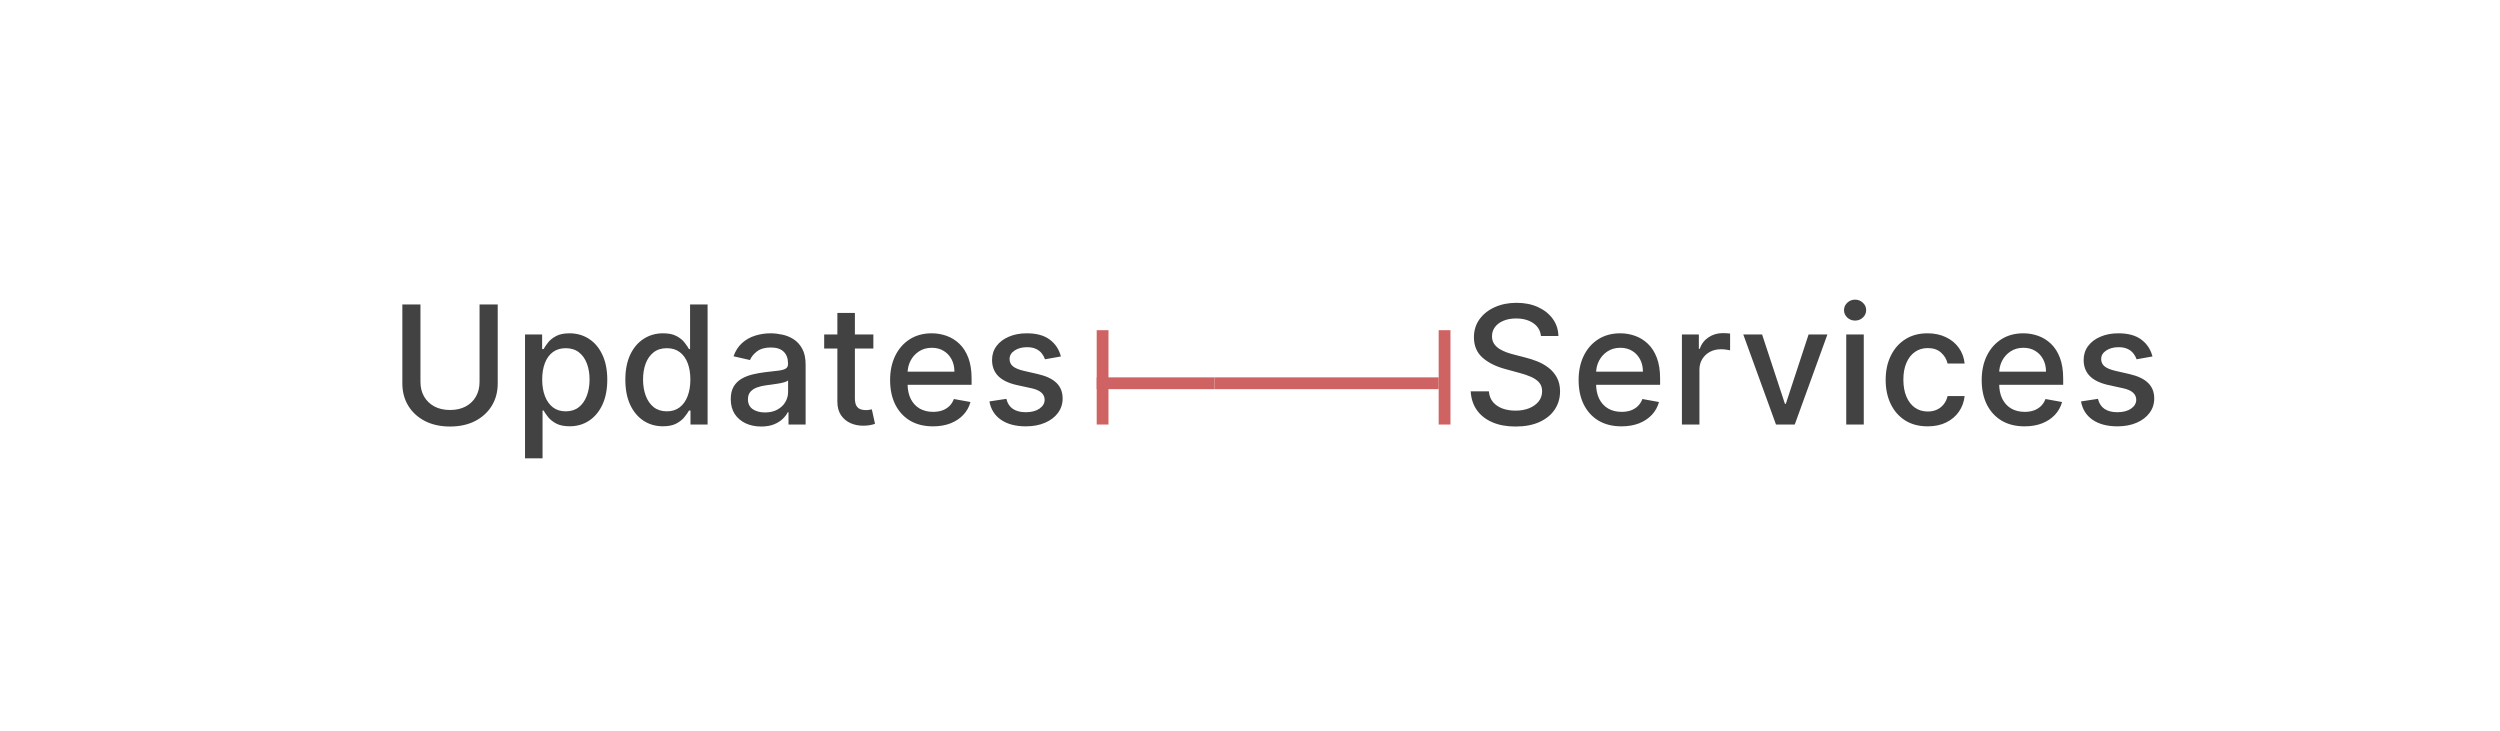<svg width="212" height="62" viewBox="0 0 212 62" fill="none" xmlns="http://www.w3.org/2000/svg">
<g filter="url(#filter0_i_19_20)">
<rect width="212" height="62" fill="white"/>
<path d="M40.666 26.818H42.207V33.515C42.207 34.227 42.04 34.859 41.705 35.409C41.37 35.956 40.9 36.387 40.293 36.702C39.687 37.013 38.976 37.169 38.16 37.169C37.349 37.169 36.639 37.013 36.033 36.702C35.426 36.387 34.956 35.956 34.621 35.409C34.286 34.859 34.119 34.227 34.119 33.515V26.818H35.655V33.391C35.655 33.851 35.756 34.261 35.958 34.619C36.164 34.977 36.454 35.258 36.828 35.464C37.203 35.666 37.647 35.767 38.16 35.767C38.678 35.767 39.123 35.666 39.498 35.464C39.876 35.258 40.164 34.977 40.363 34.619C40.565 34.261 40.666 33.851 40.666 33.391V26.818ZM44.522 39.864V29.364H45.973V30.602H46.097C46.184 30.442 46.308 30.259 46.47 30.05C46.633 29.841 46.858 29.659 47.147 29.503C47.435 29.344 47.816 29.264 48.29 29.264C48.907 29.264 49.457 29.42 49.941 29.732C50.425 30.043 50.804 30.492 51.079 31.079C51.358 31.666 51.497 32.371 51.497 33.197C51.497 34.022 51.359 34.73 51.084 35.32C50.809 35.906 50.431 36.359 49.95 36.677C49.47 36.992 48.921 37.149 48.305 37.149C47.841 37.149 47.461 37.071 47.166 36.916C46.875 36.76 46.646 36.577 46.48 36.369C46.315 36.16 46.187 35.974 46.097 35.812H46.008V39.864H44.522ZM45.978 33.182C45.978 33.719 46.056 34.189 46.212 34.594C46.368 34.998 46.593 35.315 46.888 35.543C47.183 35.769 47.544 35.881 47.972 35.881C48.416 35.881 48.787 35.764 49.086 35.528C49.384 35.29 49.609 34.967 49.762 34.559C49.917 34.151 49.995 33.692 49.995 33.182C49.995 32.678 49.919 32.226 49.767 31.825C49.617 31.424 49.392 31.107 49.09 30.875C48.792 30.643 48.419 30.527 47.972 30.527C47.541 30.527 47.176 30.638 46.878 30.86C46.583 31.082 46.359 31.392 46.207 31.79C46.054 32.188 45.978 32.651 45.978 33.182ZM56.221 37.149C55.604 37.149 55.054 36.992 54.57 36.677C54.09 36.359 53.712 35.906 53.437 35.32C53.165 34.73 53.029 34.022 53.029 33.197C53.029 32.371 53.167 31.666 53.442 31.079C53.72 30.492 54.101 30.043 54.585 29.732C55.069 29.42 55.618 29.264 56.231 29.264C56.705 29.264 57.086 29.344 57.374 29.503C57.666 29.659 57.891 29.841 58.05 30.05C58.213 30.259 58.339 30.442 58.428 30.602H58.518V26.818H60.004V37H58.553V35.812H58.428C58.339 35.974 58.209 36.16 58.04 36.369C57.875 36.577 57.646 36.76 57.354 36.916C57.063 37.071 56.685 37.149 56.221 37.149ZM56.549 35.881C56.977 35.881 57.338 35.769 57.633 35.543C57.931 35.315 58.157 34.998 58.309 34.594C58.465 34.189 58.543 33.719 58.543 33.182C58.543 32.651 58.466 32.188 58.314 31.79C58.161 31.392 57.938 31.082 57.643 30.86C57.348 30.638 56.983 30.527 56.549 30.527C56.102 30.527 55.729 30.643 55.43 30.875C55.132 31.107 54.907 31.424 54.754 31.825C54.605 32.226 54.531 32.678 54.531 33.182C54.531 33.692 54.607 34.151 54.759 34.559C54.912 34.967 55.137 35.29 55.435 35.528C55.737 35.764 56.108 35.881 56.549 35.881ZM64.548 37.169C64.064 37.169 63.627 37.08 63.236 36.901C62.845 36.718 62.535 36.455 62.306 36.11C62.081 35.765 61.968 35.343 61.968 34.842C61.968 34.411 62.051 34.057 62.217 33.778C62.382 33.5 62.606 33.28 62.888 33.117C63.169 32.955 63.484 32.832 63.832 32.749C64.18 32.666 64.535 32.603 64.896 32.56C65.354 32.507 65.725 32.464 66.01 32.431C66.295 32.395 66.502 32.337 66.631 32.257C66.76 32.178 66.825 32.048 66.825 31.869V31.834C66.825 31.4 66.703 31.064 66.457 30.825C66.215 30.587 65.854 30.467 65.373 30.467C64.873 30.467 64.479 30.578 64.19 30.8C63.905 31.019 63.708 31.263 63.599 31.531L62.202 31.213C62.367 30.749 62.609 30.375 62.927 30.09C63.249 29.801 63.618 29.592 64.036 29.463C64.454 29.331 64.893 29.264 65.354 29.264C65.659 29.264 65.982 29.301 66.323 29.374C66.668 29.443 66.989 29.572 67.287 29.761C67.589 29.95 67.836 30.22 68.028 30.572C68.221 30.92 68.317 31.372 68.317 31.929V37H66.865V35.956H66.805C66.709 36.148 66.565 36.337 66.373 36.523C66.18 36.708 65.934 36.862 65.632 36.985C65.33 37.108 64.969 37.169 64.548 37.169ZM64.871 35.976C65.282 35.976 65.634 35.895 65.925 35.732C66.22 35.57 66.444 35.358 66.596 35.096C66.752 34.831 66.83 34.547 66.83 34.246V33.261C66.777 33.314 66.674 33.364 66.522 33.41C66.373 33.454 66.202 33.492 66.01 33.525C65.818 33.555 65.63 33.583 65.448 33.609C65.266 33.633 65.113 33.653 64.991 33.669C64.702 33.706 64.439 33.767 64.2 33.853C63.965 33.939 63.776 34.063 63.633 34.226C63.494 34.385 63.425 34.597 63.425 34.862C63.425 35.23 63.56 35.508 63.832 35.697C64.104 35.883 64.45 35.976 64.871 35.976ZM74.061 29.364V30.557H69.89V29.364H74.061ZM71.009 27.534H72.495V34.758C72.495 35.046 72.538 35.263 72.624 35.409C72.711 35.552 72.822 35.649 72.957 35.702C73.097 35.752 73.248 35.777 73.41 35.777C73.529 35.777 73.634 35.769 73.723 35.752C73.813 35.736 73.882 35.722 73.932 35.712L74.2 36.94C74.114 36.974 73.992 37.007 73.832 37.04C73.673 37.076 73.475 37.096 73.236 37.099C72.845 37.106 72.48 37.036 72.142 36.891C71.804 36.745 71.531 36.519 71.322 36.215C71.113 35.91 71.009 35.527 71.009 35.066V27.534ZM79.115 37.154C78.362 37.154 77.714 36.993 77.171 36.672C76.631 36.347 76.213 35.891 75.918 35.305C75.626 34.715 75.481 34.024 75.481 33.231C75.481 32.449 75.626 31.76 75.918 31.163C76.213 30.567 76.624 30.101 77.151 29.766C77.681 29.432 78.301 29.264 79.01 29.264C79.441 29.264 79.859 29.335 80.263 29.478C80.668 29.62 81.03 29.844 81.352 30.149C81.673 30.454 81.927 30.85 82.113 31.337C82.298 31.821 82.391 32.41 82.391 33.102V33.629H76.321V32.516H80.934C80.934 32.124 80.855 31.778 80.696 31.477C80.537 31.172 80.313 30.931 80.025 30.756C79.74 30.58 79.405 30.492 79.02 30.492C78.603 30.492 78.238 30.595 77.927 30.8C77.618 31.003 77.38 31.268 77.211 31.596C77.045 31.921 76.962 32.274 76.962 32.655V33.525C76.962 34.035 77.052 34.469 77.231 34.827C77.413 35.185 77.666 35.459 77.991 35.648C78.316 35.833 78.695 35.926 79.13 35.926C79.411 35.926 79.668 35.886 79.9 35.807C80.132 35.724 80.333 35.601 80.502 35.439C80.671 35.276 80.8 35.076 80.89 34.837L82.296 35.091C82.184 35.505 81.982 35.868 81.69 36.18C81.402 36.488 81.039 36.728 80.601 36.901C80.167 37.07 79.671 37.154 79.115 37.154ZM89.963 31.228L88.615 31.467C88.559 31.294 88.469 31.13 88.347 30.974C88.228 30.819 88.065 30.691 87.86 30.592C87.654 30.492 87.397 30.442 87.089 30.442C86.668 30.442 86.317 30.537 86.035 30.726C85.753 30.912 85.612 31.152 85.612 31.447C85.612 31.702 85.707 31.907 85.896 32.063C86.085 32.219 86.39 32.347 86.811 32.446L88.024 32.724C88.726 32.887 89.25 33.137 89.595 33.475C89.939 33.813 90.112 34.252 90.112 34.793C90.112 35.25 89.979 35.658 89.714 36.016C89.452 36.37 89.086 36.649 88.615 36.851C88.148 37.053 87.606 37.154 86.99 37.154C86.135 37.154 85.437 36.972 84.897 36.607C84.356 36.239 84.025 35.717 83.902 35.041L85.339 34.822C85.428 35.197 85.612 35.48 85.891 35.673C86.169 35.861 86.532 35.956 86.98 35.956C87.467 35.956 87.856 35.855 88.148 35.653C88.44 35.447 88.585 35.197 88.585 34.902C88.585 34.663 88.496 34.463 88.317 34.3C88.141 34.138 87.871 34.015 87.507 33.932L86.214 33.649C85.501 33.487 84.974 33.228 84.633 32.874C84.295 32.519 84.126 32.07 84.126 31.526C84.126 31.076 84.252 30.681 84.504 30.343C84.756 30.005 85.104 29.741 85.548 29.553C85.992 29.36 86.501 29.264 87.074 29.264C87.899 29.264 88.549 29.443 89.023 29.801C89.497 30.156 89.81 30.631 89.963 31.228Z" fill="#424242"/>
<path d="M130.672 29.493C130.619 29.022 130.4 28.658 130.016 28.399C129.631 28.137 129.147 28.006 128.564 28.006C128.146 28.006 127.785 28.073 127.48 28.205C127.175 28.334 126.938 28.514 126.769 28.742C126.603 28.968 126.521 29.224 126.521 29.513C126.521 29.755 126.577 29.963 126.69 30.139C126.806 30.315 126.956 30.462 127.142 30.582C127.331 30.698 127.533 30.796 127.749 30.875C127.964 30.951 128.171 31.014 128.37 31.064L129.364 31.322C129.689 31.402 130.022 31.51 130.364 31.646C130.705 31.782 131.022 31.96 131.313 32.182C131.605 32.405 131.84 32.68 132.019 33.008C132.201 33.336 132.293 33.729 132.293 34.186C132.293 34.763 132.143 35.275 131.845 35.722C131.55 36.17 131.121 36.523 130.558 36.781C129.997 37.04 129.32 37.169 128.524 37.169C127.762 37.169 127.102 37.048 126.545 36.806C125.989 36.564 125.553 36.221 125.238 35.777C124.923 35.33 124.749 34.799 124.716 34.186H126.257C126.287 34.554 126.406 34.861 126.615 35.106C126.827 35.348 127.097 35.528 127.425 35.648C127.757 35.764 128.12 35.822 128.514 35.822C128.948 35.822 129.335 35.754 129.673 35.618C130.014 35.479 130.282 35.286 130.478 35.041C130.674 34.793 130.771 34.503 130.771 34.171C130.771 33.87 130.685 33.623 130.513 33.43C130.344 33.238 130.113 33.079 129.822 32.953C129.533 32.827 129.207 32.716 128.842 32.62L127.639 32.292C126.824 32.07 126.178 31.743 125.7 31.312C125.226 30.882 124.989 30.312 124.989 29.602C124.989 29.016 125.148 28.504 125.467 28.066C125.785 27.629 126.216 27.289 126.759 27.047C127.303 26.802 127.916 26.679 128.599 26.679C129.288 26.679 129.896 26.8 130.423 27.042C130.954 27.284 131.371 27.617 131.676 28.041C131.981 28.462 132.14 28.946 132.153 29.493H130.672ZM137.5 37.154C136.748 37.154 136.1 36.993 135.556 36.672C135.016 36.347 134.598 35.891 134.304 35.305C134.012 34.715 133.866 34.024 133.866 33.231C133.866 32.449 134.012 31.76 134.304 31.163C134.598 30.567 135.009 30.101 135.536 29.766C136.067 29.432 136.687 29.264 137.396 29.264C137.827 29.264 138.244 29.335 138.649 29.478C139.053 29.62 139.416 29.844 139.737 30.149C140.059 30.454 140.313 30.85 140.498 31.337C140.684 31.821 140.777 32.41 140.777 33.102V33.629H134.706V32.516H139.32C139.32 32.124 139.24 31.778 139.081 31.477C138.922 31.172 138.698 30.931 138.41 30.756C138.125 30.58 137.79 30.492 137.406 30.492C136.988 30.492 136.624 30.595 136.312 30.8C136.004 31.003 135.765 31.268 135.596 31.596C135.43 31.921 135.348 32.274 135.348 32.655V33.525C135.348 34.035 135.437 34.469 135.616 34.827C135.798 35.185 136.052 35.459 136.377 35.648C136.701 35.833 137.081 35.926 137.515 35.926C137.797 35.926 138.054 35.886 138.286 35.807C138.518 35.724 138.718 35.601 138.887 35.439C139.056 35.276 139.186 35.076 139.275 34.837L140.682 35.091C140.569 35.505 140.367 35.868 140.076 36.18C139.787 36.488 139.424 36.728 138.987 36.901C138.553 37.07 138.057 37.154 137.5 37.154ZM142.626 37V29.364H144.063V30.577H144.142C144.281 30.166 144.527 29.843 144.878 29.607C145.233 29.369 145.634 29.249 146.081 29.249C146.174 29.249 146.283 29.253 146.409 29.259C146.538 29.266 146.64 29.274 146.712 29.284V30.706C146.653 30.689 146.547 30.671 146.394 30.651C146.242 30.628 146.089 30.616 145.937 30.616C145.586 30.616 145.272 30.691 144.997 30.84C144.726 30.986 144.51 31.19 144.351 31.452C144.192 31.71 144.112 32.005 144.112 32.337V37H142.626ZM154.964 29.364L152.195 37H150.604L147.83 29.364H149.426L151.36 35.24H151.439L153.368 29.364H154.964ZM156.561 37V29.364H158.048V37H156.561ZM157.312 28.185C157.053 28.185 156.831 28.099 156.646 27.927C156.463 27.751 156.372 27.542 156.372 27.3C156.372 27.055 156.463 26.846 156.646 26.674C156.831 26.498 157.053 26.41 157.312 26.41C157.57 26.41 157.791 26.498 157.973 26.674C158.159 26.846 158.251 27.055 158.251 27.3C158.251 27.542 158.159 27.751 157.973 27.927C157.791 28.099 157.57 28.185 157.312 28.185ZM163.464 37.154C162.725 37.154 162.088 36.987 161.555 36.652C161.025 36.314 160.617 35.848 160.332 35.255C160.047 34.662 159.904 33.982 159.904 33.217C159.904 32.441 160.05 31.757 160.342 31.163C160.633 30.567 161.044 30.101 161.575 29.766C162.105 29.432 162.73 29.264 163.449 29.264C164.029 29.264 164.546 29.372 165 29.587C165.454 29.799 165.82 30.098 166.099 30.482C166.381 30.867 166.548 31.316 166.601 31.829H165.154C165.075 31.472 164.892 31.163 164.607 30.905C164.326 30.646 163.948 30.517 163.474 30.517C163.06 30.517 162.697 30.626 162.385 30.845C162.077 31.061 161.837 31.369 161.664 31.77C161.492 32.168 161.406 32.638 161.406 33.182C161.406 33.739 161.49 34.219 161.659 34.624C161.828 35.028 162.067 35.341 162.375 35.563C162.687 35.785 163.053 35.896 163.474 35.896C163.756 35.896 164.011 35.845 164.24 35.742C164.472 35.636 164.665 35.485 164.821 35.29C164.98 35.094 165.091 34.859 165.154 34.584H166.601C166.548 35.078 166.387 35.519 166.119 35.906C165.85 36.294 165.491 36.599 165.04 36.821C164.593 37.043 164.067 37.154 163.464 37.154ZM171.682 37.154C170.93 37.154 170.282 36.993 169.738 36.672C169.198 36.347 168.78 35.891 168.485 35.305C168.193 34.715 168.048 34.024 168.048 33.231C168.048 32.449 168.193 31.76 168.485 31.163C168.78 30.567 169.191 30.101 169.718 29.766C170.248 29.432 170.868 29.264 171.577 29.264C172.008 29.264 172.426 29.335 172.83 29.478C173.235 29.62 173.598 29.844 173.919 30.149C174.241 30.454 174.494 30.85 174.68 31.337C174.865 31.821 174.958 32.41 174.958 33.102V33.629H168.888V32.516H173.501C173.501 32.124 173.422 31.778 173.263 31.477C173.104 31.172 172.88 30.931 172.592 30.756C172.307 30.58 171.972 30.492 171.587 30.492C171.17 30.492 170.805 30.595 170.494 30.8C170.185 31.003 169.947 31.268 169.778 31.596C169.612 31.921 169.529 32.274 169.529 32.655V33.525C169.529 34.035 169.619 34.469 169.798 34.827C169.98 35.185 170.233 35.459 170.558 35.648C170.883 35.833 171.263 35.926 171.697 35.926C171.979 35.926 172.235 35.886 172.467 35.807C172.699 35.724 172.9 35.601 173.069 35.439C173.238 35.276 173.367 35.076 173.457 34.837L174.864 35.091C174.751 35.505 174.549 35.868 174.257 36.18C173.969 36.488 173.606 36.728 173.168 36.901C172.734 37.07 172.239 37.154 171.682 37.154ZM182.53 31.228L181.182 31.467C181.126 31.294 181.037 31.13 180.914 30.974C180.795 30.819 180.632 30.691 180.427 30.592C180.221 30.492 179.964 30.442 179.656 30.442C179.235 30.442 178.884 30.537 178.602 30.726C178.321 30.912 178.18 31.152 178.18 31.447C178.18 31.702 178.274 31.907 178.463 32.063C178.652 32.219 178.957 32.347 179.378 32.446L180.591 32.724C181.294 32.887 181.817 33.137 182.162 33.475C182.507 33.813 182.679 34.252 182.679 34.793C182.679 35.25 182.546 35.658 182.281 36.016C182.019 36.37 181.653 36.649 181.182 36.851C180.715 37.053 180.173 37.154 179.557 37.154C178.702 37.154 178.004 36.972 177.464 36.607C176.923 36.239 176.592 35.717 176.469 35.041L177.906 34.822C177.996 35.197 178.18 35.48 178.458 35.673C178.736 35.861 179.099 35.956 179.547 35.956C180.034 35.956 180.423 35.855 180.715 35.653C181.007 35.447 181.153 35.197 181.153 34.902C181.153 34.663 181.063 34.463 180.884 34.3C180.709 34.138 180.438 34.015 180.074 33.932L178.781 33.649C178.069 33.487 177.542 33.228 177.2 32.874C176.862 32.519 176.693 32.07 176.693 31.526C176.693 31.076 176.819 30.681 177.071 30.343C177.323 30.005 177.671 29.741 178.115 29.553C178.559 29.36 179.068 29.264 179.641 29.264C180.467 29.264 181.116 29.443 181.59 29.801C182.064 30.156 182.377 30.631 182.53 31.228Z" fill="#424242"/>
<line x1="93.5" y1="29" x2="93.5" y2="37" stroke="#CF6363"/>
<line x1="122.5" y1="29" x2="122.5" y2="37" stroke="#CF6363"/>
<line x1="122" y1="33.5" x2="103" y2="33.5" stroke="#CF6363"/>
<line x1="103" y1="33.5" x2="93" y2="33.5" stroke="#CF6363"/>
</g>
<defs>
<filter id="filter0_i_19_20" x="0" y="-1" width="212" height="63" filterUnits="userSpaceOnUse" color-interpolation-filters="sRGB">
<feFlood flood-opacity="0" result="BackgroundImageFix"/>
<feBlend mode="normal" in="SourceGraphic" in2="BackgroundImageFix" result="shape"/>
<feColorMatrix in="SourceAlpha" type="matrix" values="0 0 0 0 0 0 0 0 0 0 0 0 0 0 0 0 0 0 127 0" result="hardAlpha"/>
<feOffset dy="-1"/>
<feGaussianBlur stdDeviation="0.5"/>
<feComposite in2="hardAlpha" operator="arithmetic" k2="-1" k3="1"/>
<feColorMatrix type="matrix" values="0 0 0 0 0 0 0 0 0 0 0 0 0 0 0 0 0 0 0.1 0"/>
<feBlend mode="normal" in2="shape" result="effect1_innerShadow_19_20"/>
</filter>
</defs>
</svg>
